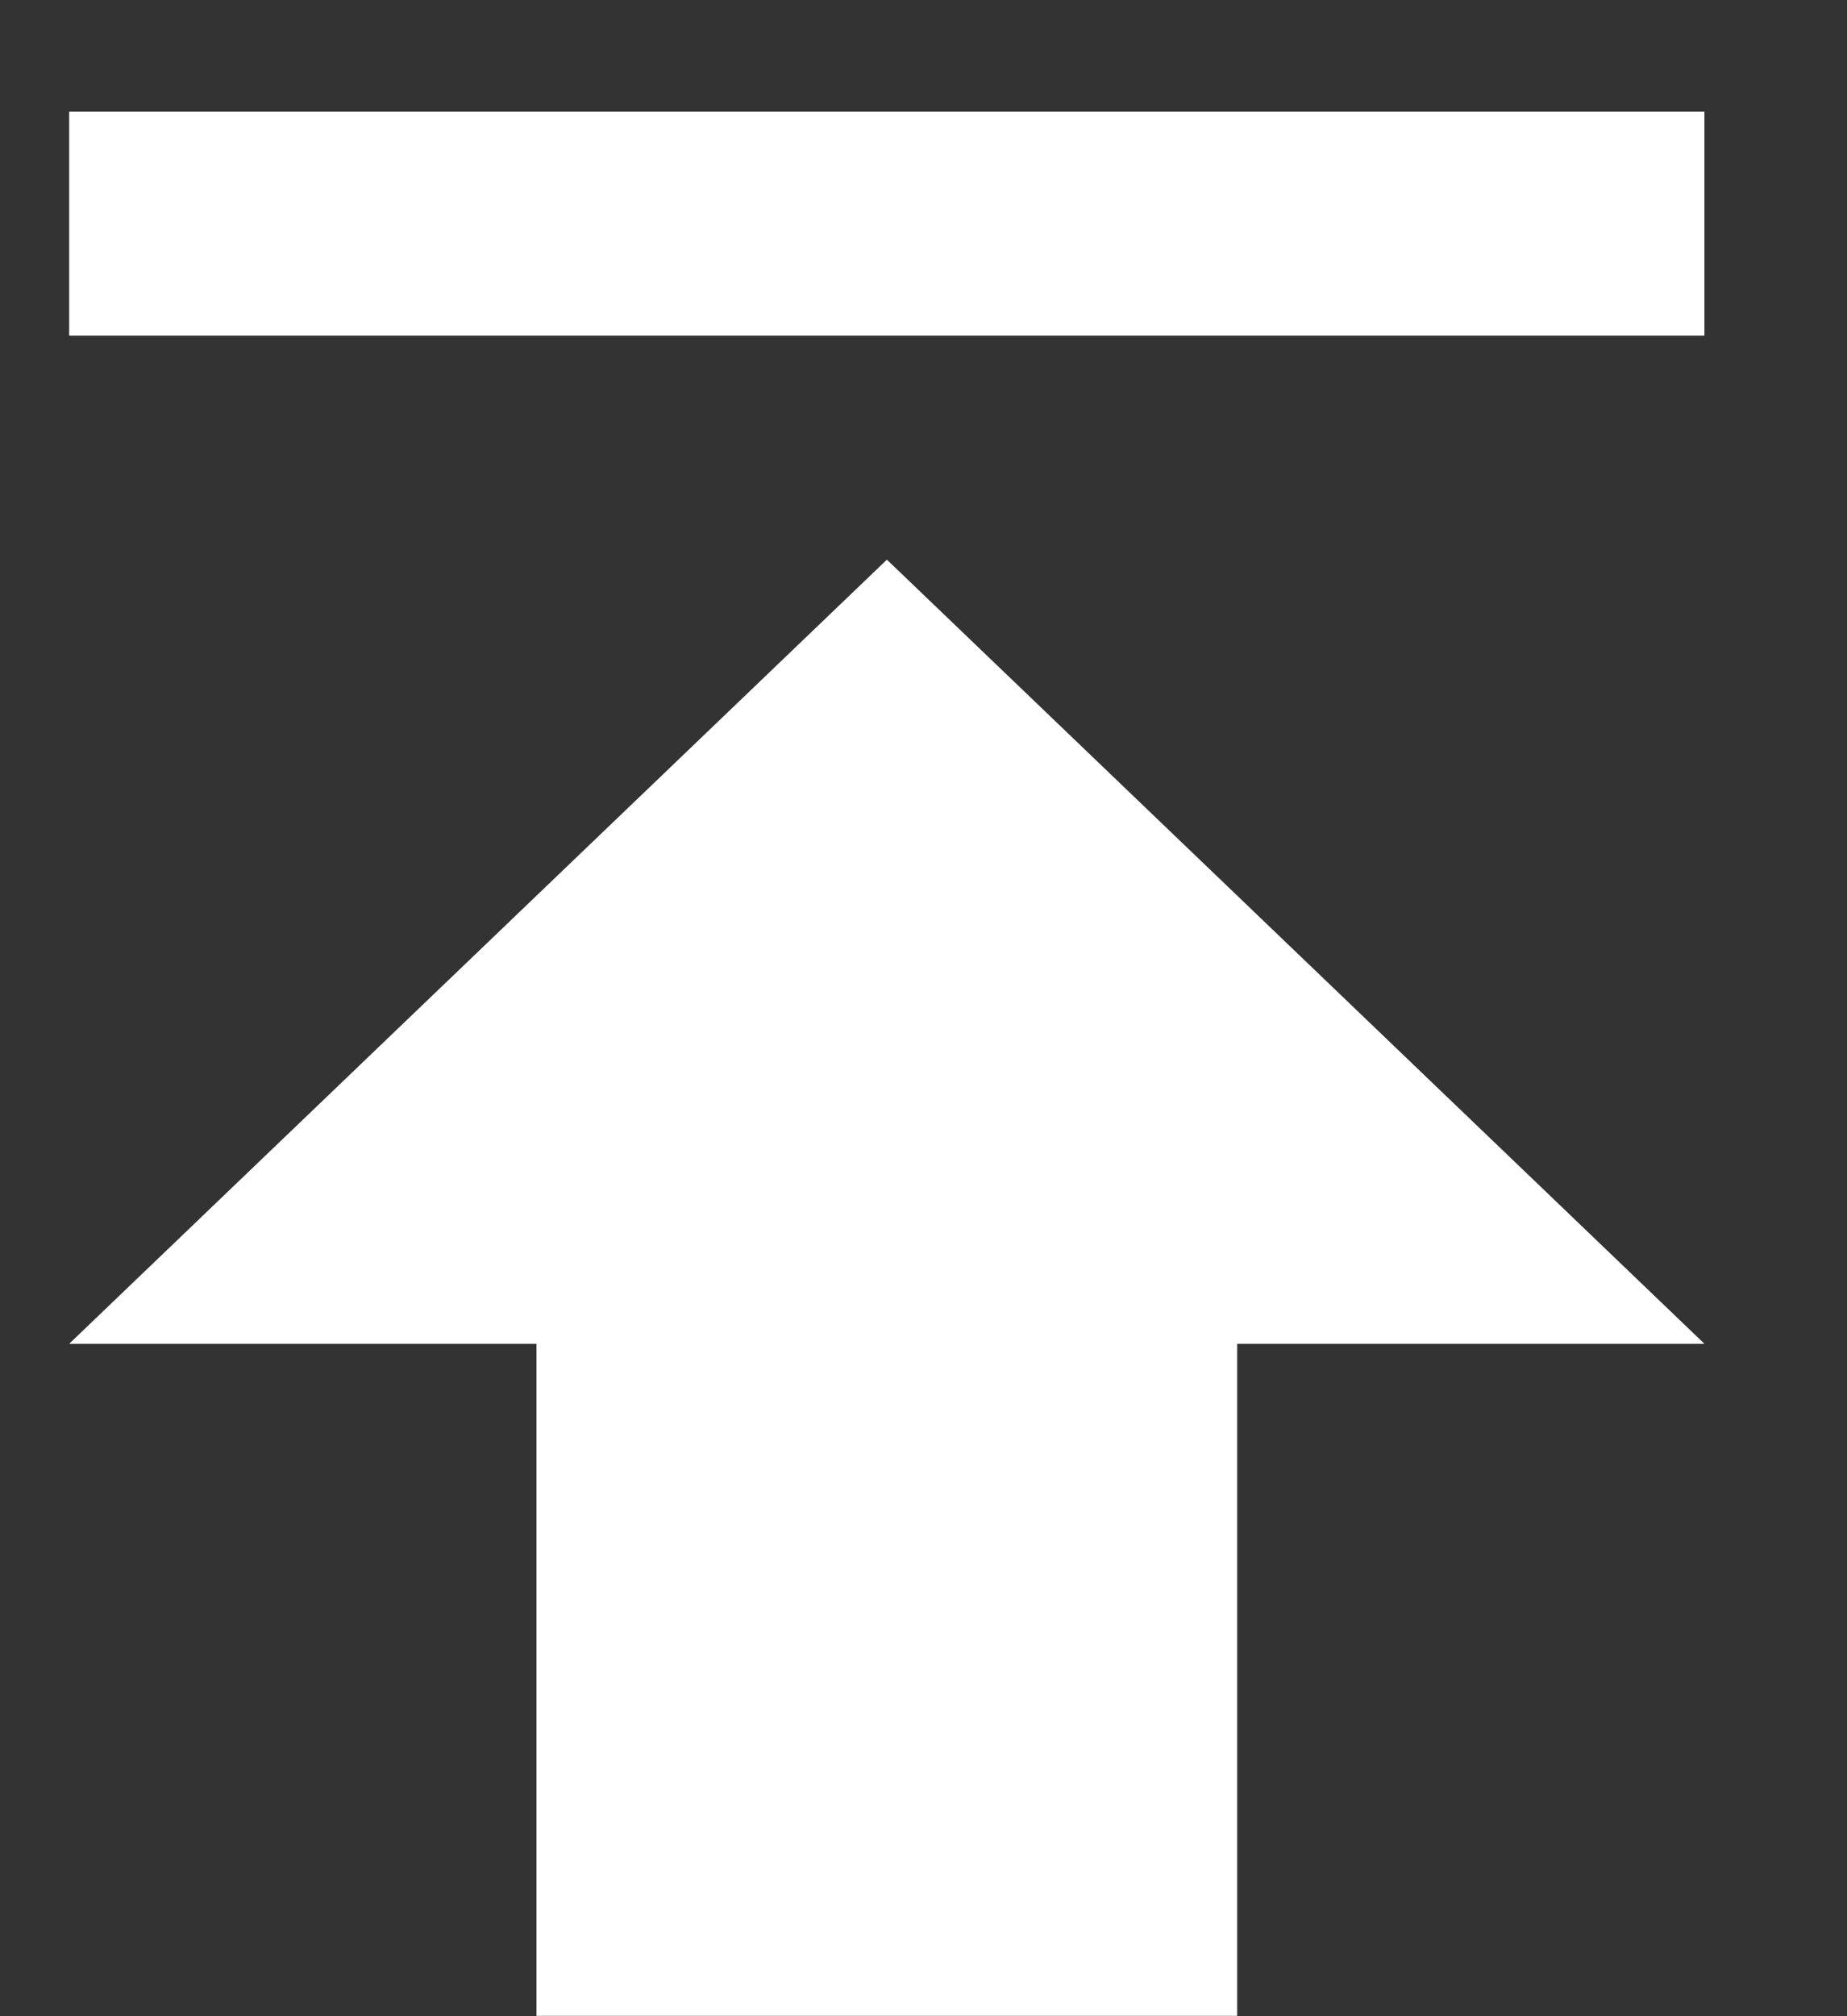 <svg xmlns="http://www.w3.org/2000/svg" width="11" height="12" viewBox="0 0 11 12" fill="none">
  <rect x="0" y="0" width="11" height="12" fill="#333333" stroke="none"/>
  <path d="M0.412 7.998H3.195V11.998H7.368V7.998H10.151L5.282 3.331L0.412 7.998ZM10.151 1.998V0.665H0.412V1.998H10.151Z" fill="white"/>
</svg>
